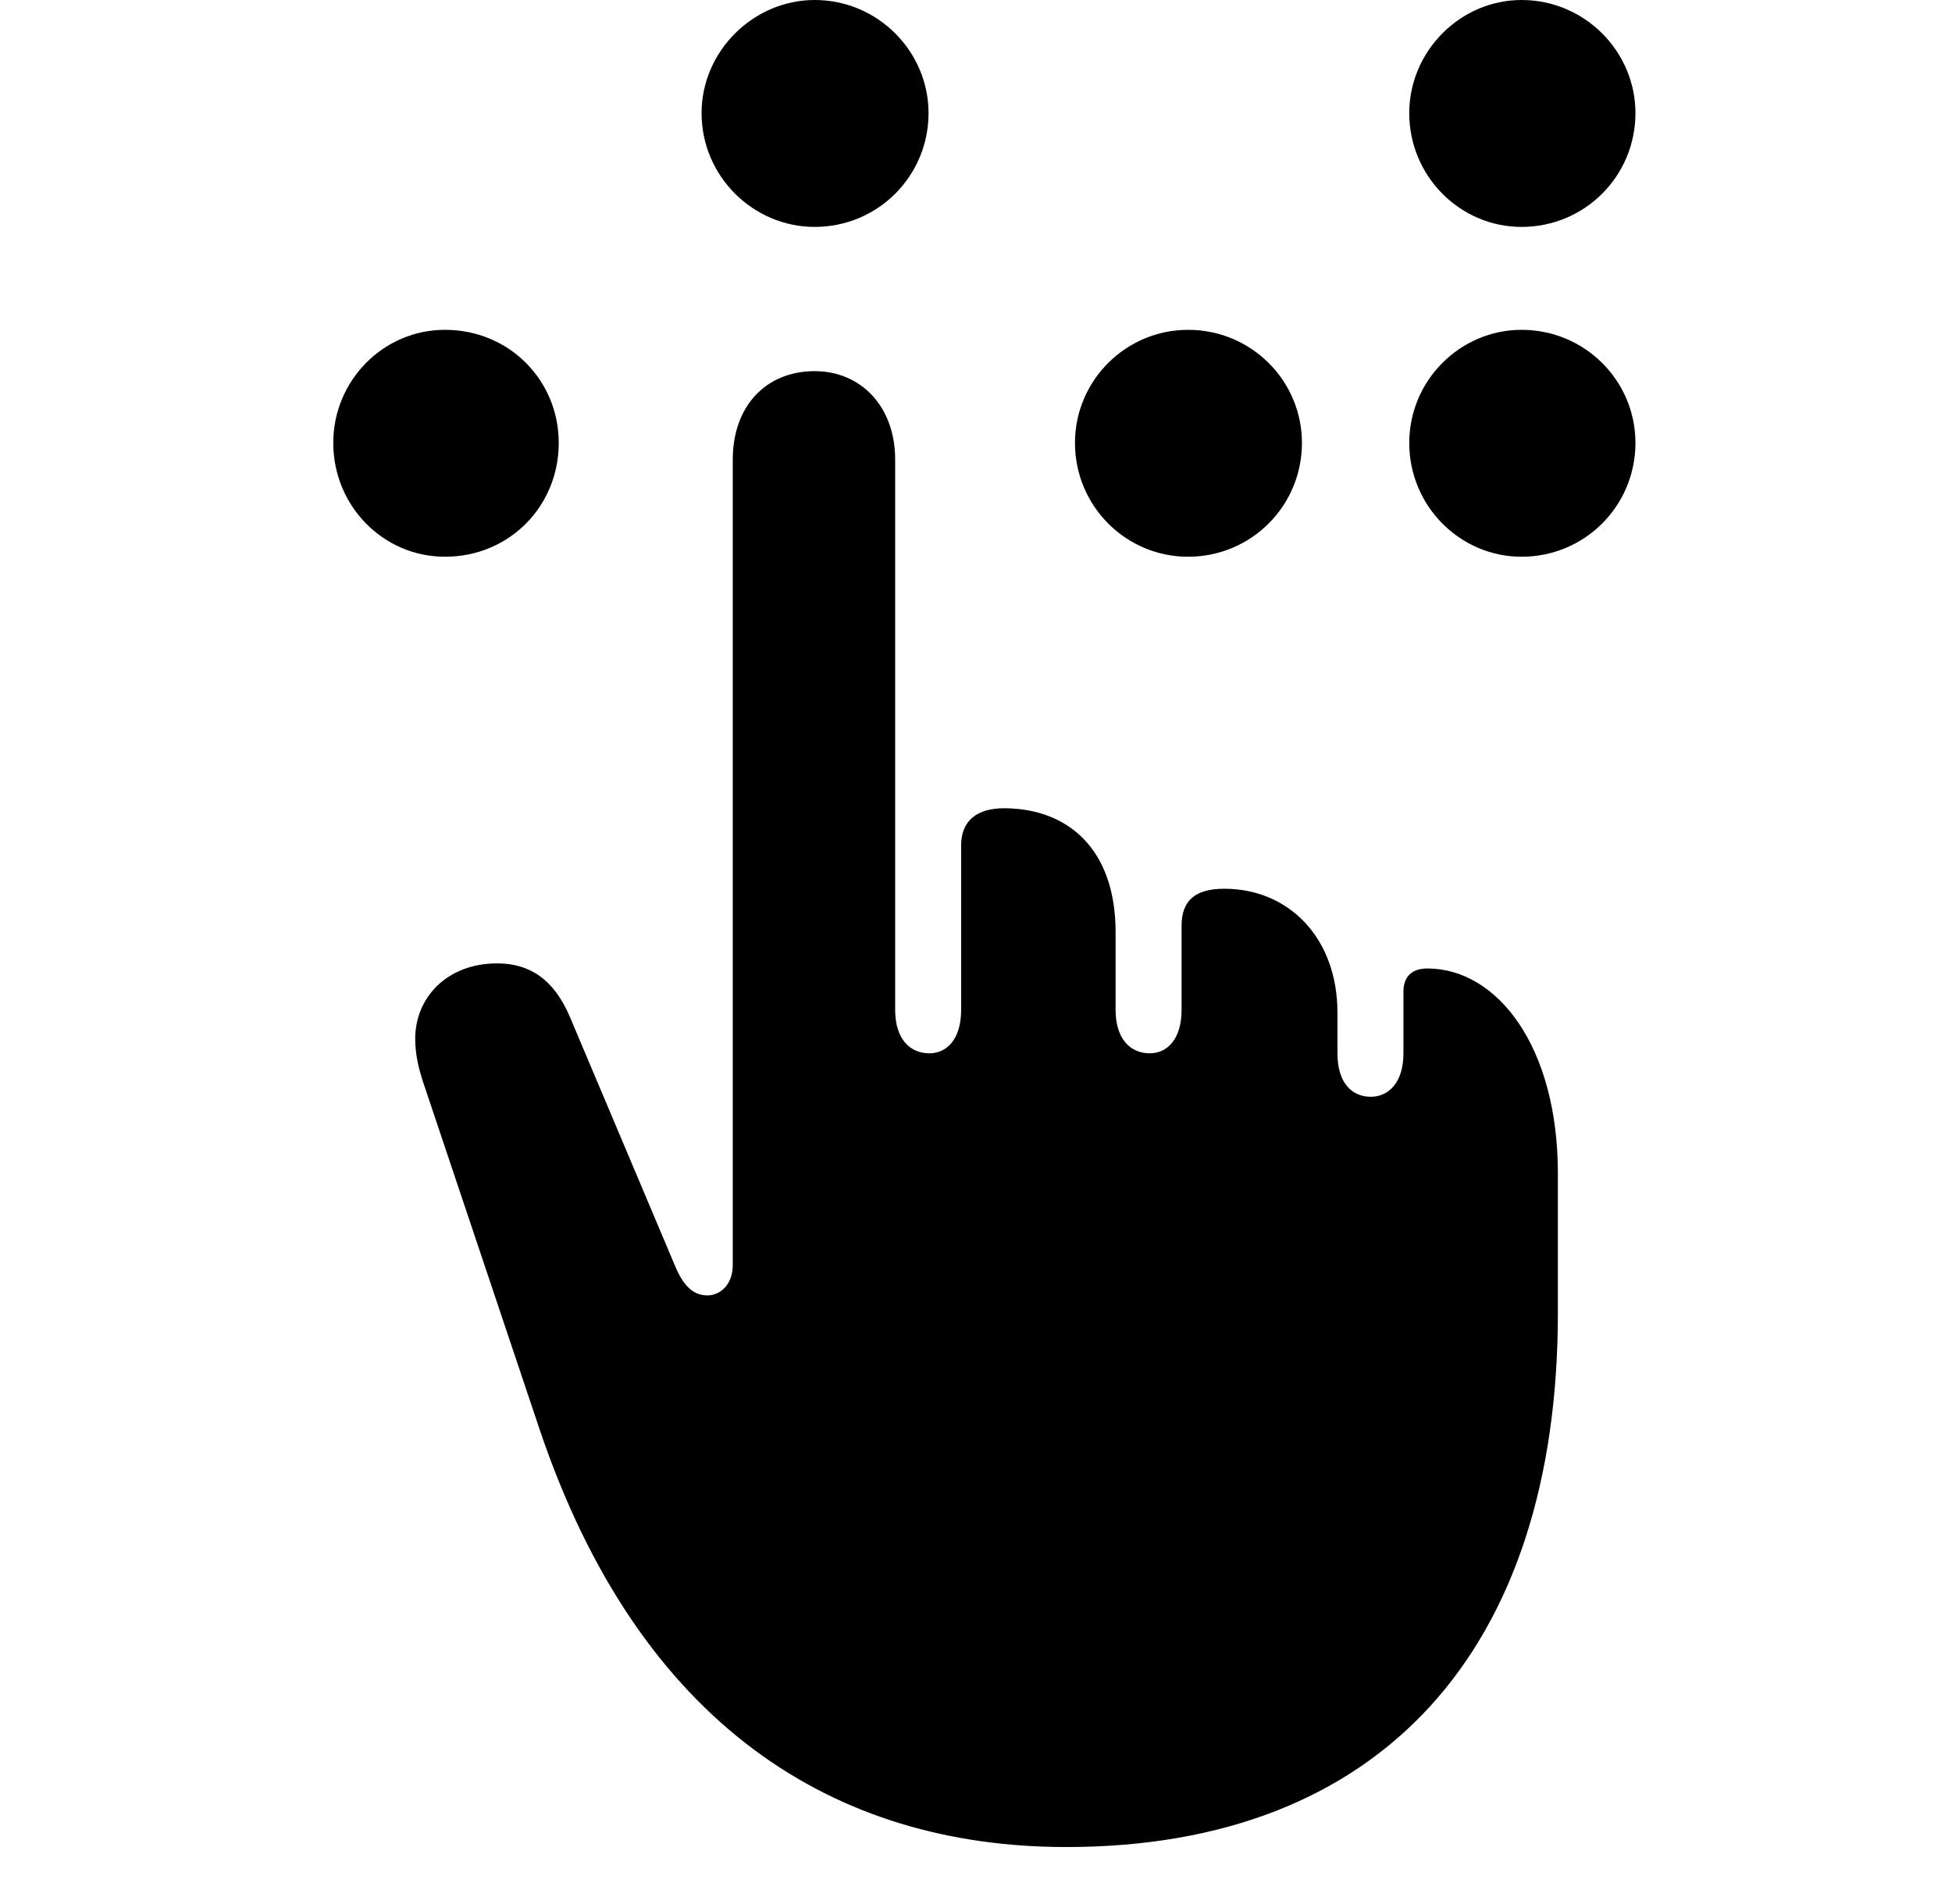 <svg width="41" height="40" viewBox="0 0 41 40" fill="none" xmlns="http://www.w3.org/2000/svg">
<g clip-path="url(#clip0_77_29555)">
<path d="M22.396 38.803C29.006 38.803 32.722 34.661 32.722 27.58V24.656C32.722 21.975 31.442 20.346 29.98 20.346C29.645 20.346 29.478 20.529 29.478 20.833V22.128C29.478 22.752 29.158 23.041 28.793 23.041C28.396 23.041 28.092 22.752 28.092 22.128V21.275C28.092 19.706 27.072 18.671 25.716 18.671C25.092 18.671 24.818 18.93 24.818 19.447V21.214C24.818 21.838 24.513 22.128 24.148 22.128C23.752 22.128 23.432 21.838 23.432 21.214V19.584C23.432 17.818 22.412 16.98 21.087 16.98C20.508 16.98 20.188 17.254 20.188 17.757V21.214C20.188 21.838 19.884 22.128 19.518 22.128C19.122 22.128 18.802 21.838 18.802 21.214V9.655C18.802 8.528 18.071 7.797 17.112 7.797C16.092 7.797 15.391 8.528 15.391 9.655V26.574C15.391 27.001 15.117 27.214 14.858 27.214C14.599 27.214 14.386 27.062 14.203 26.651L11.965 21.351C11.63 20.574 11.127 20.239 10.442 20.239C9.391 20.239 8.721 20.955 8.721 21.823C8.721 22.158 8.797 22.447 8.873 22.691L11.34 30.047C13.442 36.26 17.538 38.803 22.396 38.803ZM9.345 11.696C10.701 11.696 11.736 10.63 11.736 9.305C11.736 7.995 10.701 6.929 9.345 6.929C8.051 6.929 7 7.995 7 9.305C7 10.63 8.051 11.696 9.345 11.696ZM17.112 4.767C18.437 4.767 19.503 3.701 19.503 2.376C19.503 1.081 18.437 0 17.112 0C15.818 0 14.736 1.081 14.736 2.376C14.736 3.701 15.818 4.767 17.112 4.767ZM24.955 11.696C26.28 11.696 27.346 10.63 27.346 9.305C27.346 7.995 26.28 6.929 24.955 6.929C23.645 6.929 22.579 7.995 22.579 9.305C22.579 10.63 23.645 11.696 24.955 11.696ZM31.96 11.696C33.285 11.696 34.351 10.63 34.351 9.305C34.351 7.995 33.285 6.929 31.96 6.929C30.666 6.929 29.6 7.995 29.6 9.305C29.6 10.63 30.666 11.696 31.96 11.696ZM31.96 4.767C33.285 4.767 34.351 3.701 34.351 2.376C34.351 1.081 33.285 0 31.96 0C30.666 0 29.6 1.081 29.6 2.376C29.6 3.701 30.666 4.767 31.96 4.767Z" fill="#9EFF00" style="fill:#9EFF00;fill:color(display-p3 0.62 1 0);fill-opacity:1;"/>
</g>
<defs>
<clipPath id="clip0_77_29555">
<rect width="40" height="40" fill="white" style="fill:white;fill-opacity:1;" transform="translate(0.25)"/>
</clipPath>
</defs>
</svg>
